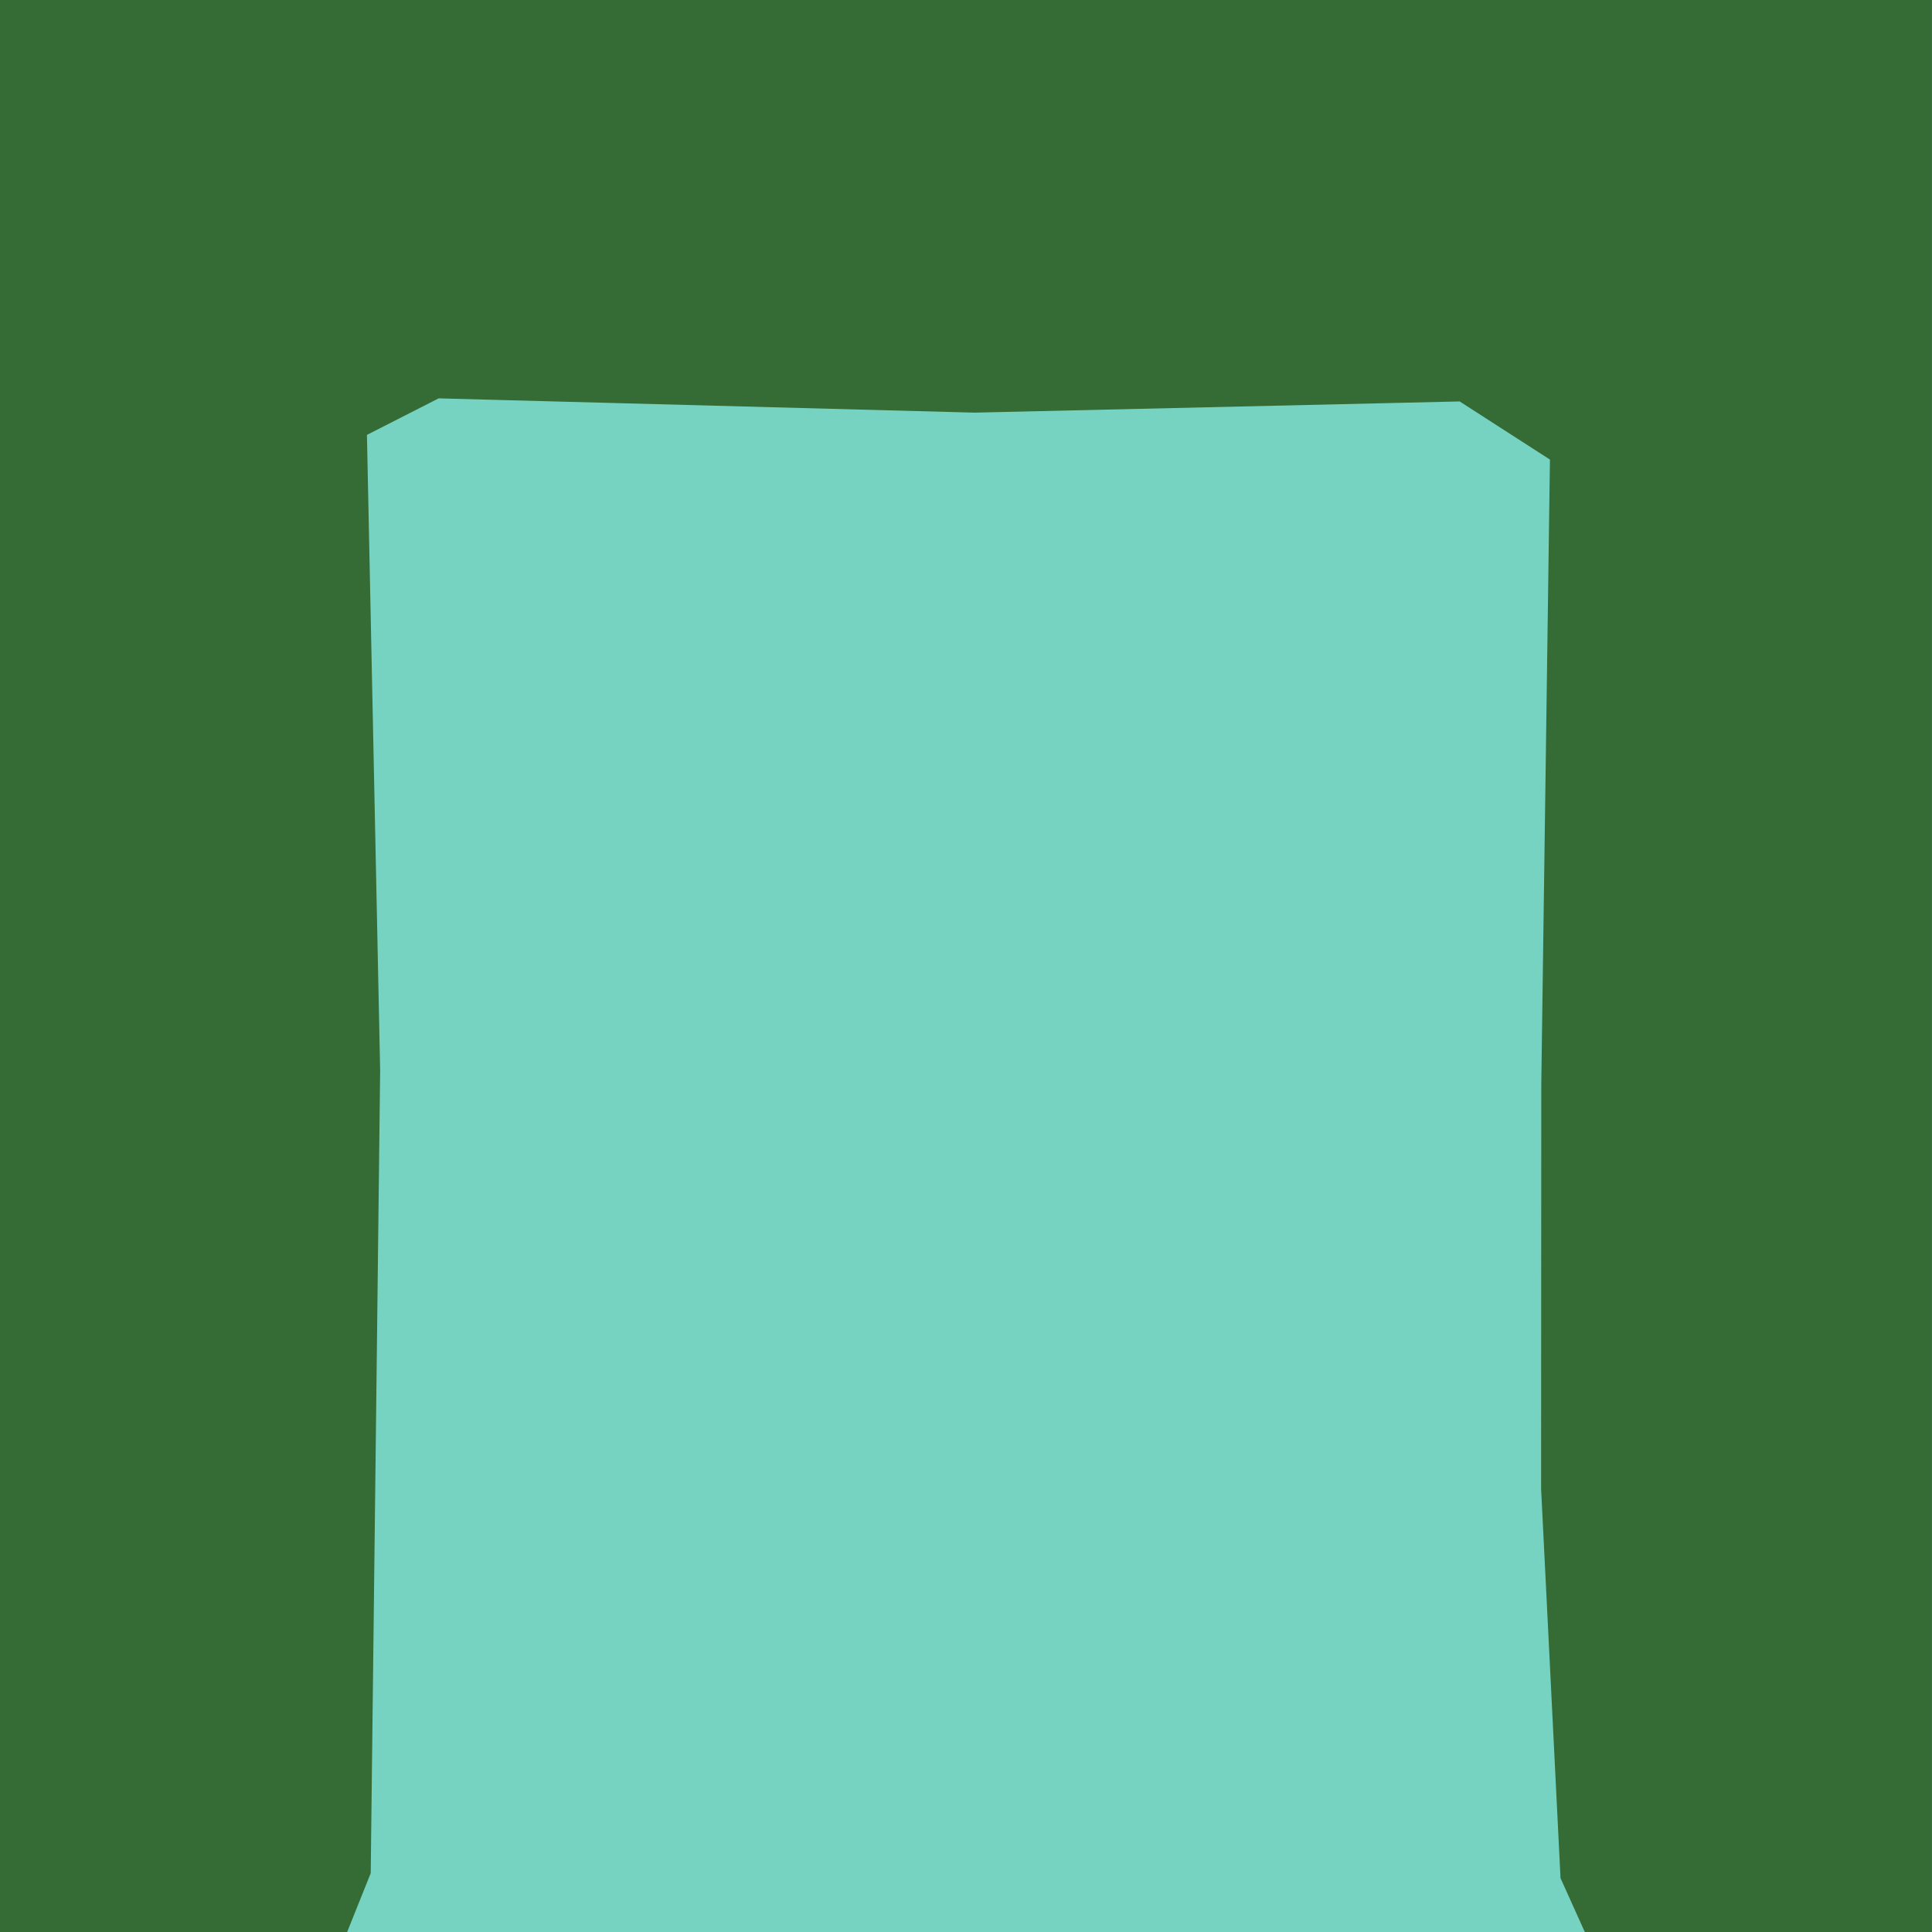 <svg width="128" height="128" version="1.1" viewBox="0 0 128 128" xmlns="http://www.w3.org/2000/svg"><path d="m0 0v128h128v-128z" fill="#76d3c1"/><path d="m0 0v128h23l1.561-3.895.625-53.168-.803-38.611-.072-3.514 4.752-2.42 3.439.092 32.062.854 28.189-.65 3.953-.092 5.982 3.852-.051 3.613-.523 37.809-.012 26.76 1.287 25.803 1.609 3.568h23v-128z" fill="#356b35"/></svg>
